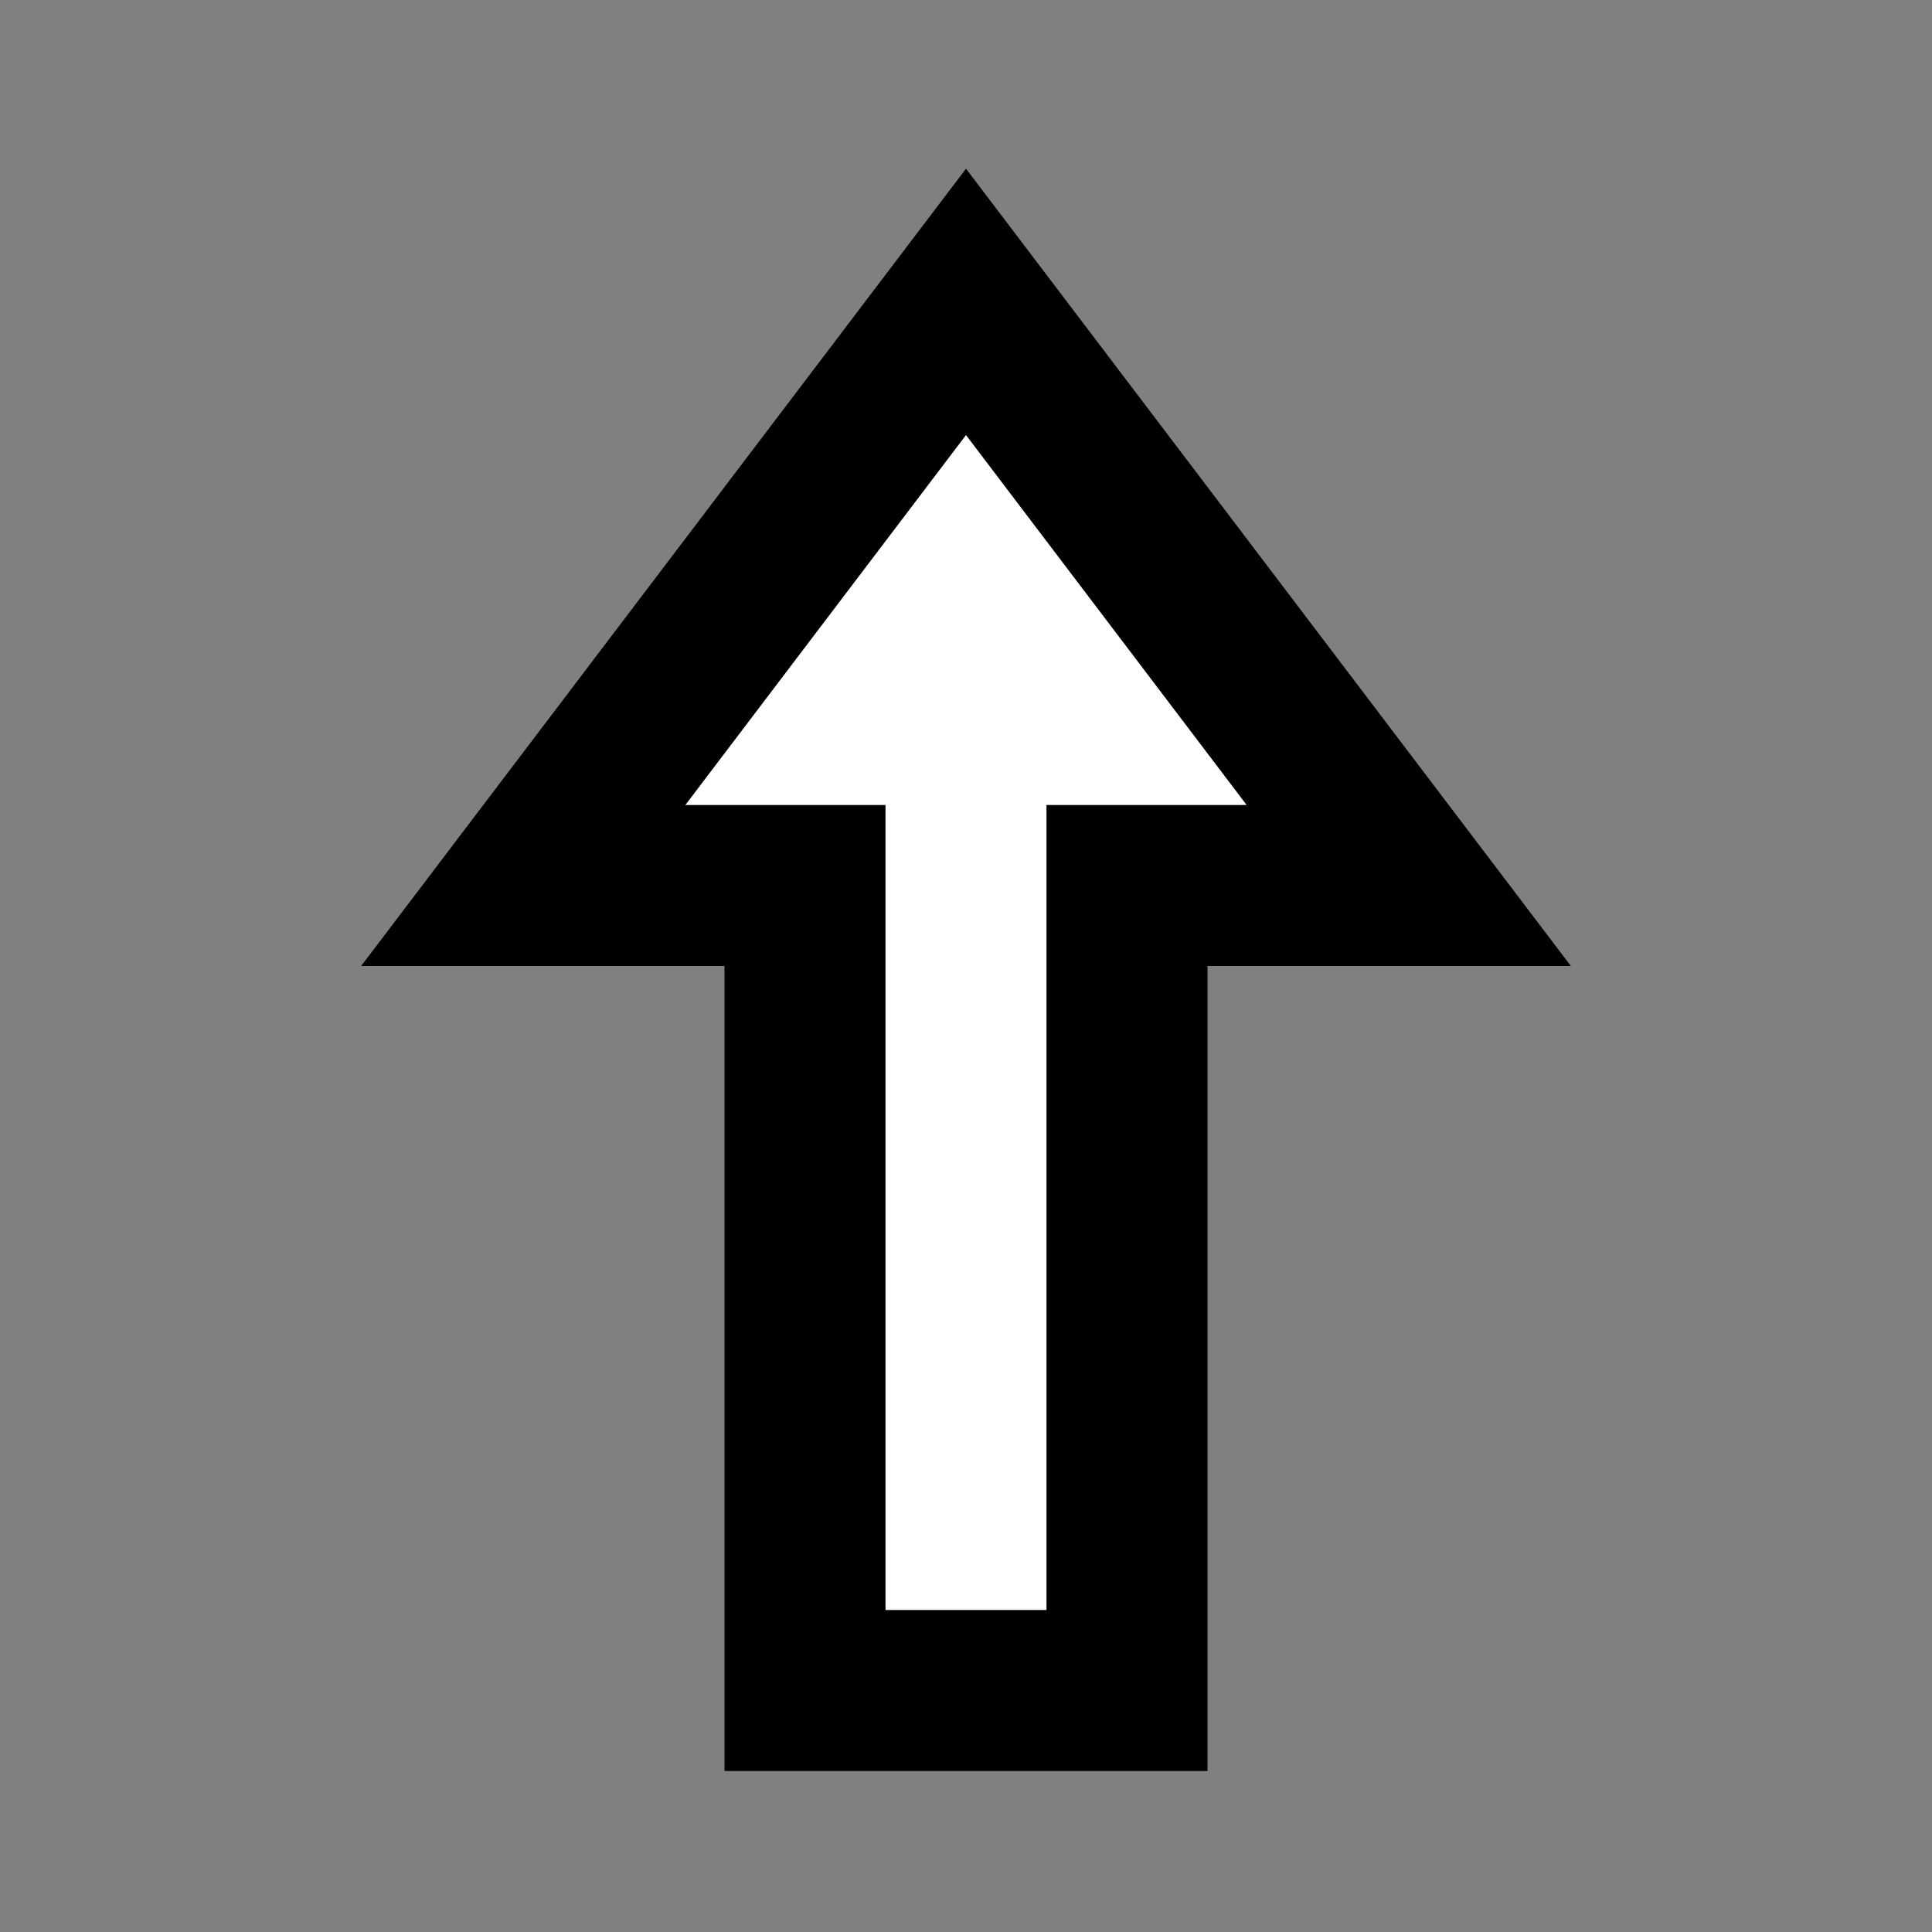 <svg width="24" height="24" viewBox="0 0 24 24" fill="none" xmlns="http://www.w3.org/2000/svg">
    <rect x="0" y="0" width="24" height="24" fill="#808080" stroke="none"/>
    <path d="M17.5 11L12 3.75L6.5 11H10L10 21H14L14 11H17.5Z" fill="white" />
    <path d="M17.5 11L12 3.75L6.5 11H10V21H14V11H17.5Z" stroke="black" stroke-width="2" stroke-linecap="square" />
</svg>